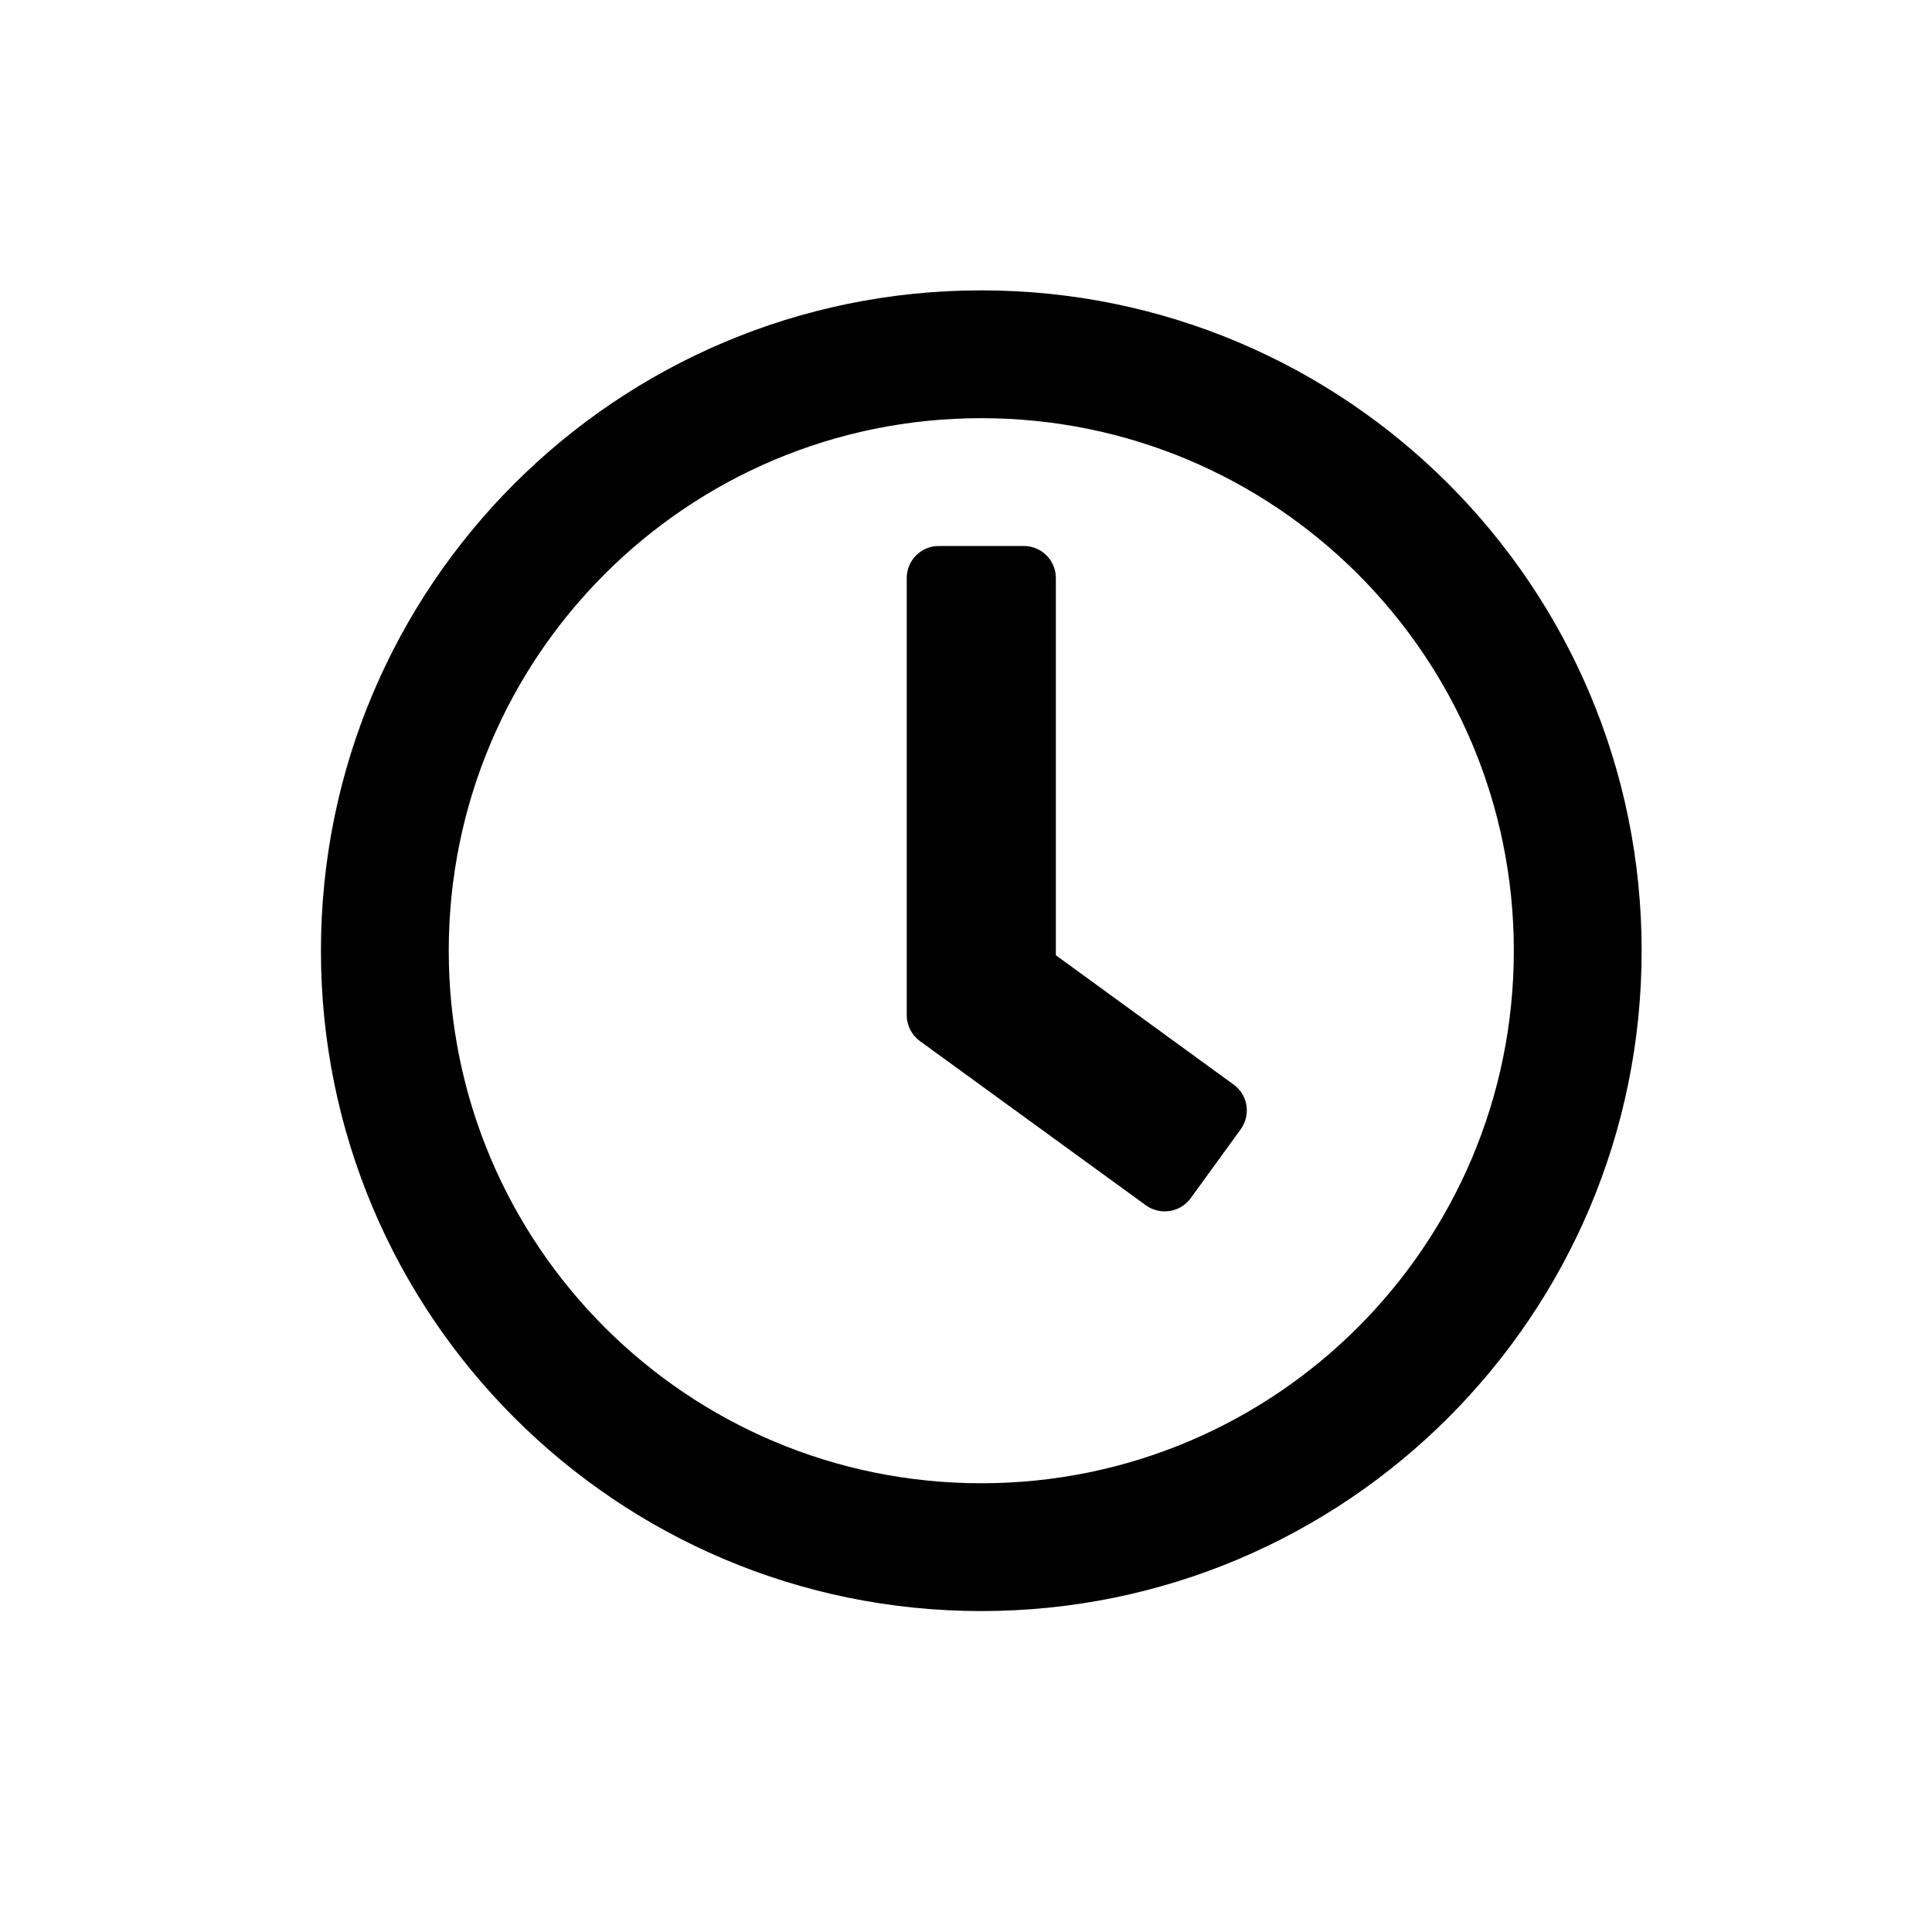 <?xml version="1.0" encoding="UTF-8" standalone="no"?>
<svg
   xmlns:dc="http://purl.org/dc/elements/1.1/"
   xmlns:cc="http://creativecommons.org/ns#"
   xmlns:rdf="http://www.w3.org/1999/02/22-rdf-syntax-ns#"
   xmlns:svg="http://www.w3.org/2000/svg"
   xmlns="http://www.w3.org/2000/svg"
   xmlns:sodipodi="http://sodipodi.sourceforge.net/DTD/sodipodi-0.dtd"
   xmlns:inkscape="http://www.inkscape.org/namespaces/inkscape"
   aria-hidden="true"
   data-prefix="far"
   data-icon="clock"
   class="svg-inline--fa fa-clock fa-w-16"
   role="img"
   viewBox="0 0 512 512"
   version="1.1"
   id="svg4"
   sodipodi:docname="clock-regular.svg"
   inkscape:version="0.92.3 (2405546, 2018-03-11)">
  <defs
     id="defs8" />
  <sodipodi:namedview
     pagecolor="#ffffff"
     bordercolor="#666666"
     borderopacity="1"
     objecttolerance="10"
     gridtolerance="10"
     guidetolerance="10"
     inkscape:pageopacity="0"
     inkscape:pageshadow="2"
     inkscape:window-width="2880"
     inkscape:window-height="1526"
     id="namedview6"
     showgrid="false"
     inkscape:zoom="0.921875"
     inkscape:cx="256"
     inkscape:cy="256"
     inkscape:window-x="3061"
     inkscape:window-y="-11"
     inkscape:window-maximized="1"
     inkscape:current-layer="svg4" />
  <path
     d="m 260.051,76.949 c -96.673,0 -175,78.327 -175,175 0,96.673 78.327,175 175,175 96.673,0 175,-78.327 175,-175 0,-96.673 -78.327,-175 -175,-175 z m 0,316.129 c -77.974,0 -141.129,-63.155 -141.129,-141.129 0,-77.974 63.155,-141.129 141.129,-141.129 77.974,0 141.129,63.155 141.129,141.129 0,77.974 -63.155,141.129 -141.129,141.129 z m 43.609,-73.669 -59.909,-43.538 c -2.188,-1.623 -3.458,-4.163 -3.458,-6.845 V 153.159 c 0,-4.657 3.81,-8.468 8.468,-8.468 h 22.581 c 4.657,0 8.468,3.81 8.468,8.468 v 99.99 l 47.137,34.294 c 3.81,2.752 4.587,8.044 1.835,11.855 l -13.266,18.276 c -2.752,3.74 -8.044,4.587 -11.855,1.835 z"
     id="path2"
     inkscape:connector-curvature="0"
     style="fill:currentColor;stroke-width:0.706" />
</svg>
